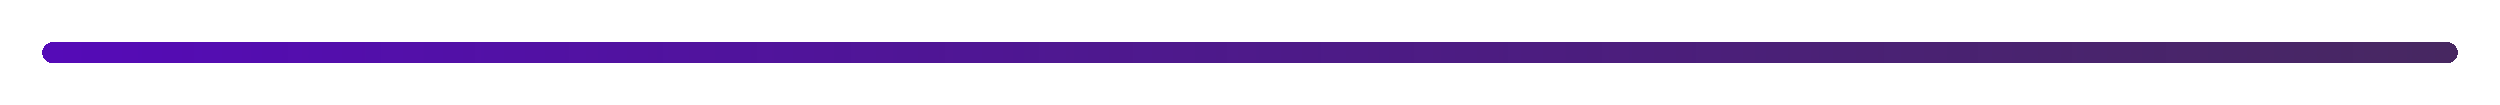 <svg width="237" height="10" viewBox="0 0 237 10" fill="none" xmlns="http://www.w3.org/2000/svg">
<g id="Separador" filter="url(#filter0_d_530_2243)">
<path d="M5 1H232" stroke="url(#paint0_linear_530_2243)" stroke-width="2" stroke-linecap="round" shape-rendering="crispEdges"/>
</g>
<defs>
<filter id="filter0_d_530_2243" x="0" y="0" width="237" height="10" filterUnits="userSpaceOnUse" color-interpolation-filters="sRGB">
<feFlood flood-opacity="0" result="BackgroundImageFix"/>
<feColorMatrix in="SourceAlpha" type="matrix" values="0 0 0 0 0 0 0 0 0 0 0 0 0 0 0 0 0 0 127 0" result="hardAlpha"/>
<feOffset dy="4"/>
<feGaussianBlur stdDeviation="2"/>
<feComposite in2="hardAlpha" operator="out"/>
<feColorMatrix type="matrix" values="0 0 0 0 0.32 0 0 0 0 0 0 0 0 0 0.842 0 0 0 1 0"/>
<feBlend mode="normal" in2="BackgroundImageFix" result="effect1_dropShadow_530_2243"/>
<feBlend mode="normal" in="SourceGraphic" in2="effect1_dropShadow_530_2243" result="shape"/>
</filter>
<linearGradient id="paint0_linear_530_2243" x1="5" y1="1.5" x2="232" y2="1.5" gradientUnits="userSpaceOnUse">
<stop stop-color="#550BB7"/>
<stop offset="1" stop-color="#331050" stop-opacity="0.9"/>
</linearGradient>
</defs>
</svg>
